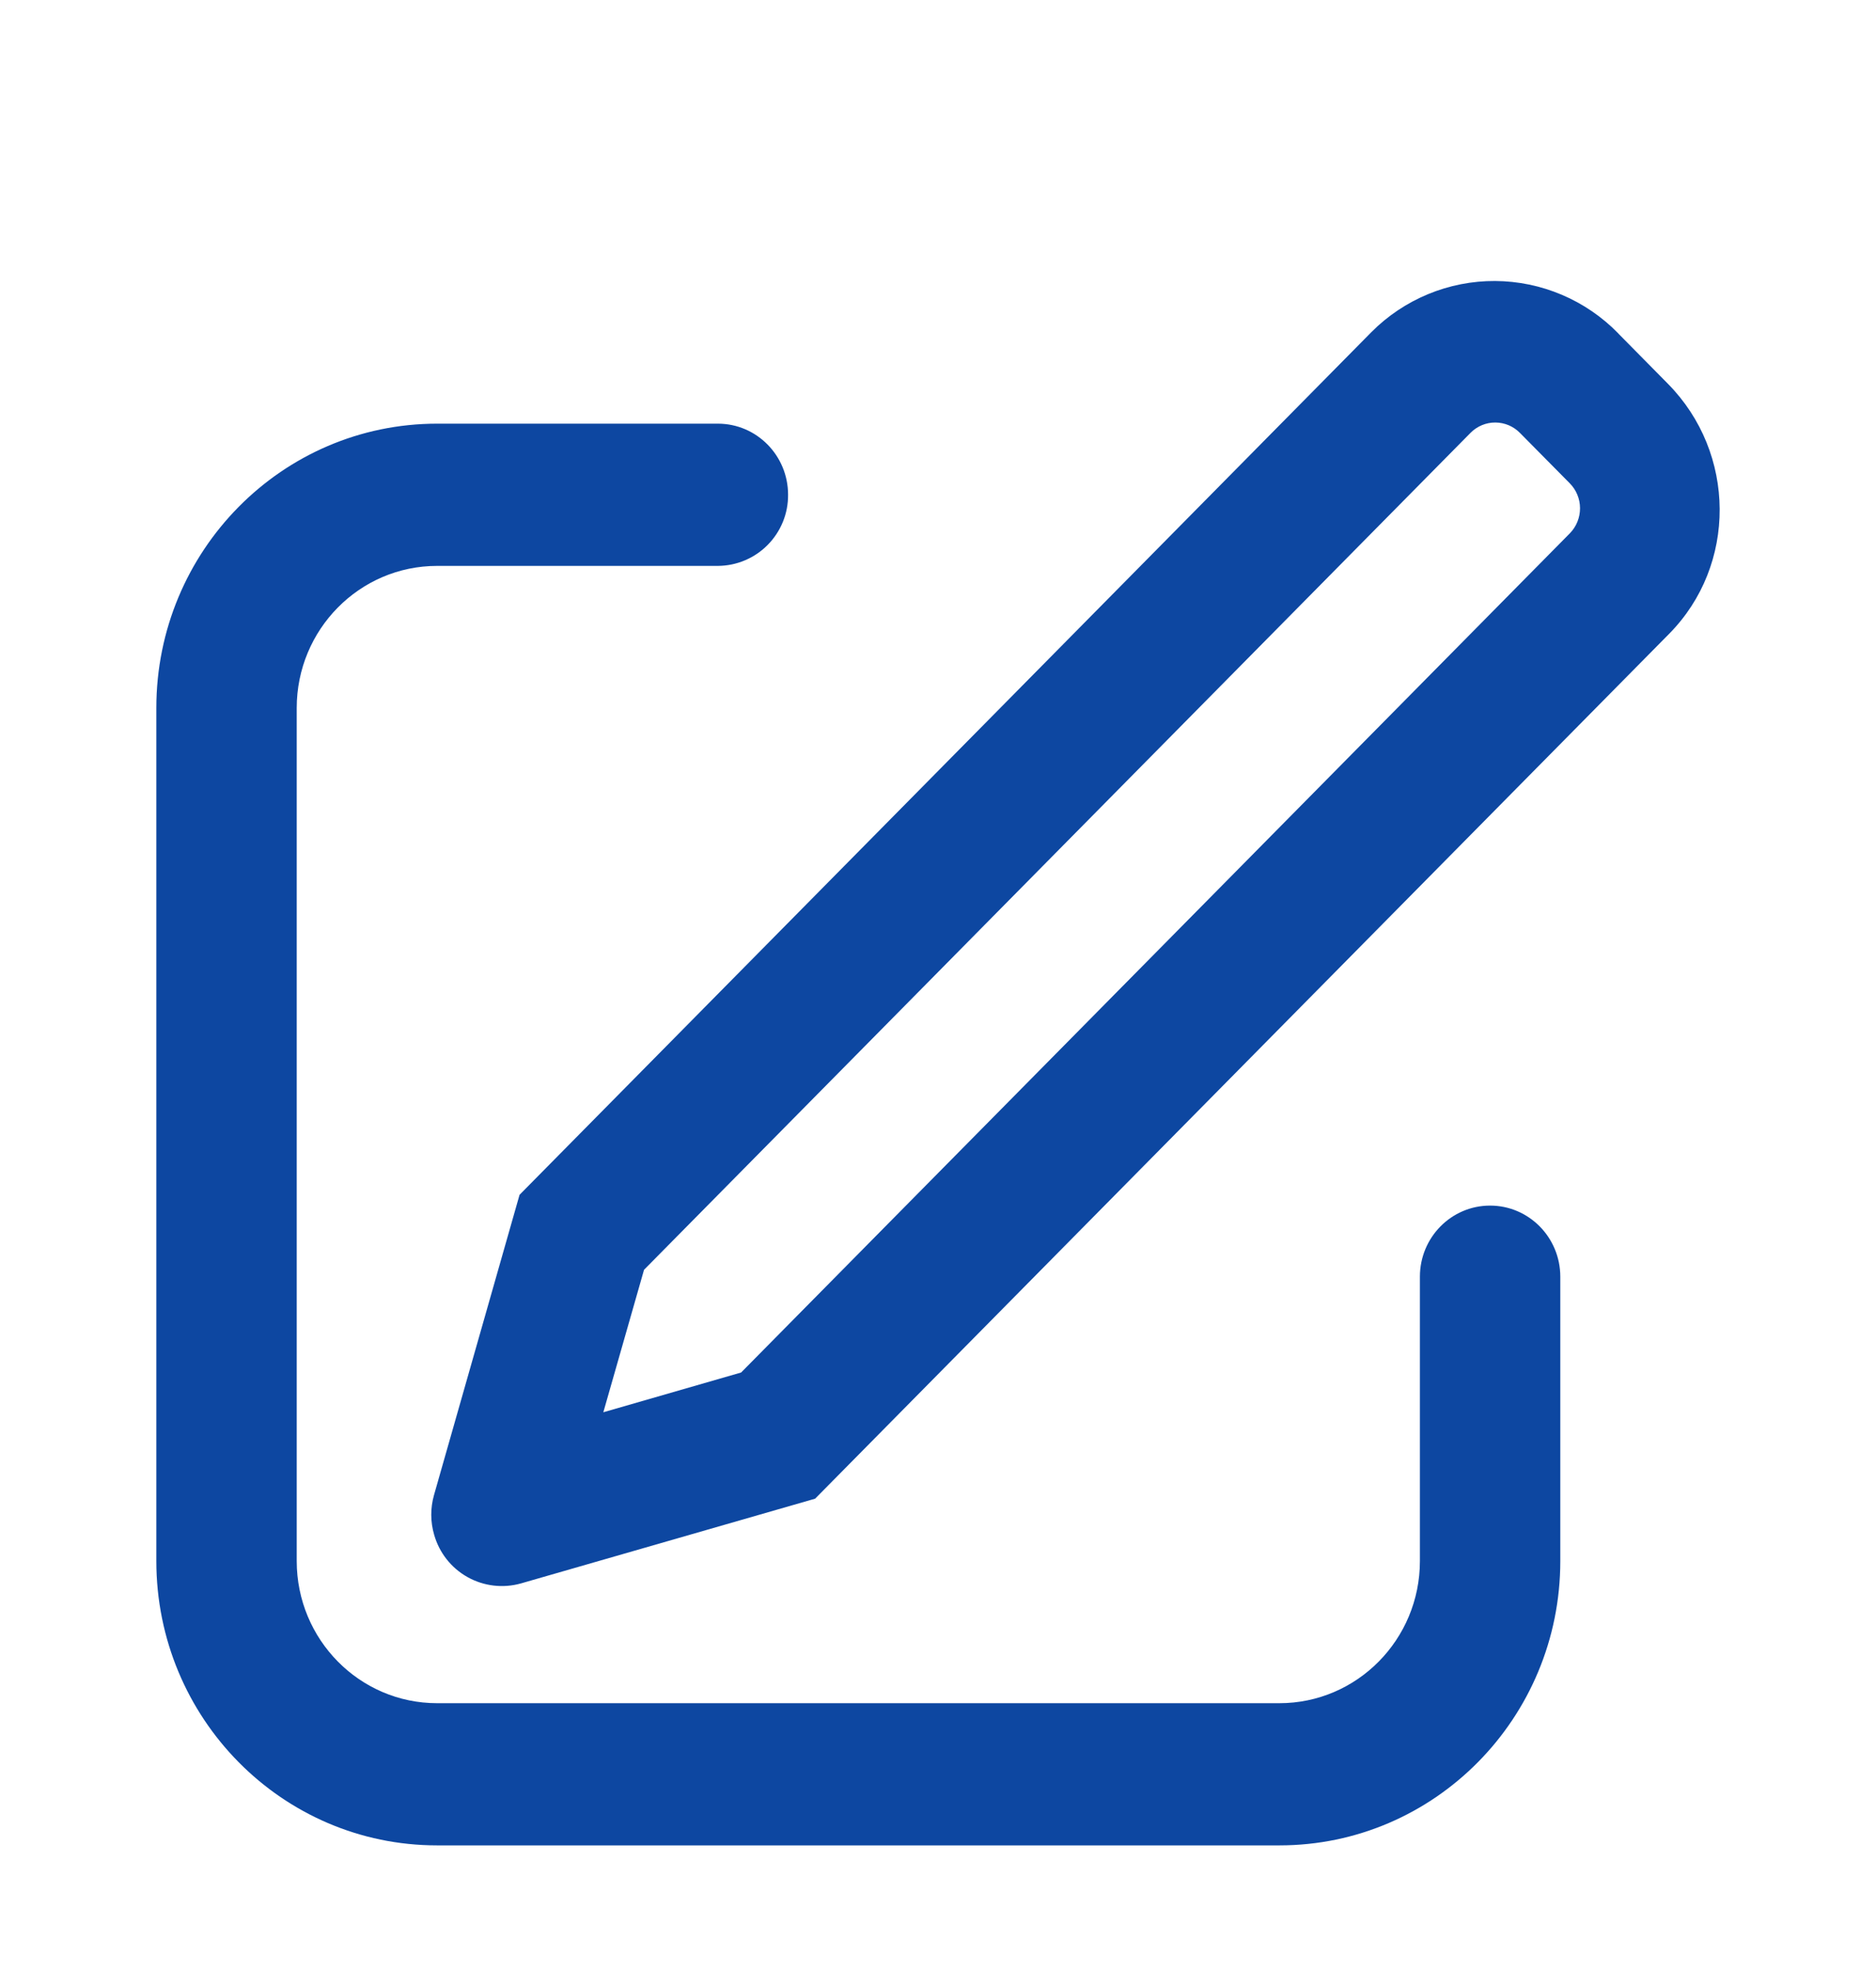 <svg width="60" height="63" viewBox="0 0 60 63" fill="none" xmlns="http://www.w3.org/2000/svg">
<g filter="url(#filter0_d_35_497)">
<path d="M19.3 41.14L23.703 39.87L50.21 13.045C50.419 12.831 50.535 12.543 50.534 12.243C50.533 11.944 50.414 11.657 50.203 11.445L48.615 9.84C48.512 9.735 48.39 9.651 48.255 9.593C48.119 9.536 47.974 9.506 47.827 9.505C47.679 9.504 47.534 9.533 47.398 9.589C47.262 9.645 47.139 9.728 47.035 9.832L20.598 36.587L19.297 41.138L19.3 41.14ZM51.758 6.66L53.345 8.267C55.535 10.485 55.555 14.062 53.385 16.258L26.07 43.903L16.66 46.612C16.085 46.773 15.471 46.7 14.95 46.408C14.43 46.116 14.047 45.629 13.885 45.055C13.764 44.642 13.763 44.204 13.88 43.79L16.617 34.19L43.86 6.617C44.378 6.096 44.995 5.683 45.674 5.402C46.353 5.121 47.082 4.978 47.817 4.982C48.552 4.986 49.279 5.136 49.956 5.424C50.632 5.711 51.245 6.131 51.758 6.657V6.66ZM22.96 9.542C24.2 9.542 25.205 10.56 25.205 11.815C25.207 12.112 25.151 12.406 25.039 12.681C24.927 12.955 24.762 13.206 24.553 13.417C24.345 13.628 24.097 13.796 23.823 13.911C23.55 14.026 23.257 14.086 22.96 14.088H13.98C11.5 14.088 9.49 16.122 9.49 18.63V45.895C9.49 48.405 11.5 50.44 13.98 50.44H40.92C43.4 50.44 45.413 48.405 45.413 45.895V36.807C45.413 35.553 46.417 34.535 47.657 34.535C48.898 34.535 49.903 35.553 49.903 36.81V45.895C49.903 50.915 45.88 54.985 40.92 54.985H13.98C9.02 54.985 5 50.915 5 45.895V18.63C5 13.613 9.02 9.542 13.98 9.542H22.96V9.542Z" fill="#0D47A1"/>
</g>
<defs>
<filter id="filter0_d_35_497" x="-4" y="0" width="68" height="68" filterUnits="userSpaceOnUse" color-interpolation-filters="sRGB">
<feFlood flood-opacity="0" result="BackgroundImageFix"/>
<feColorMatrix in="SourceAlpha" type="matrix" values="0 0 0 0 0 0 0 0 0 0 0 0 0 0 0 0 0 0 127 0" result="hardAlpha"/>
<feOffset dy="4"/>
<feGaussianBlur stdDeviation="2"/>
<feComposite in2="hardAlpha" operator="out"/>
<feColorMatrix type="matrix" values="0 0 0 0 0 0 0 0 0 0 0 0 0 0 0 0 0 0 0.25 0"/>
<feBlend mode="normal" in2="BackgroundImageFix" result="effect1_dropShadow_35_497"/>
<feBlend mode="normal" in="SourceGraphic" in2="effect1_dropShadow_35_497" result="shape"/>
</filter>
</defs>
</svg>
